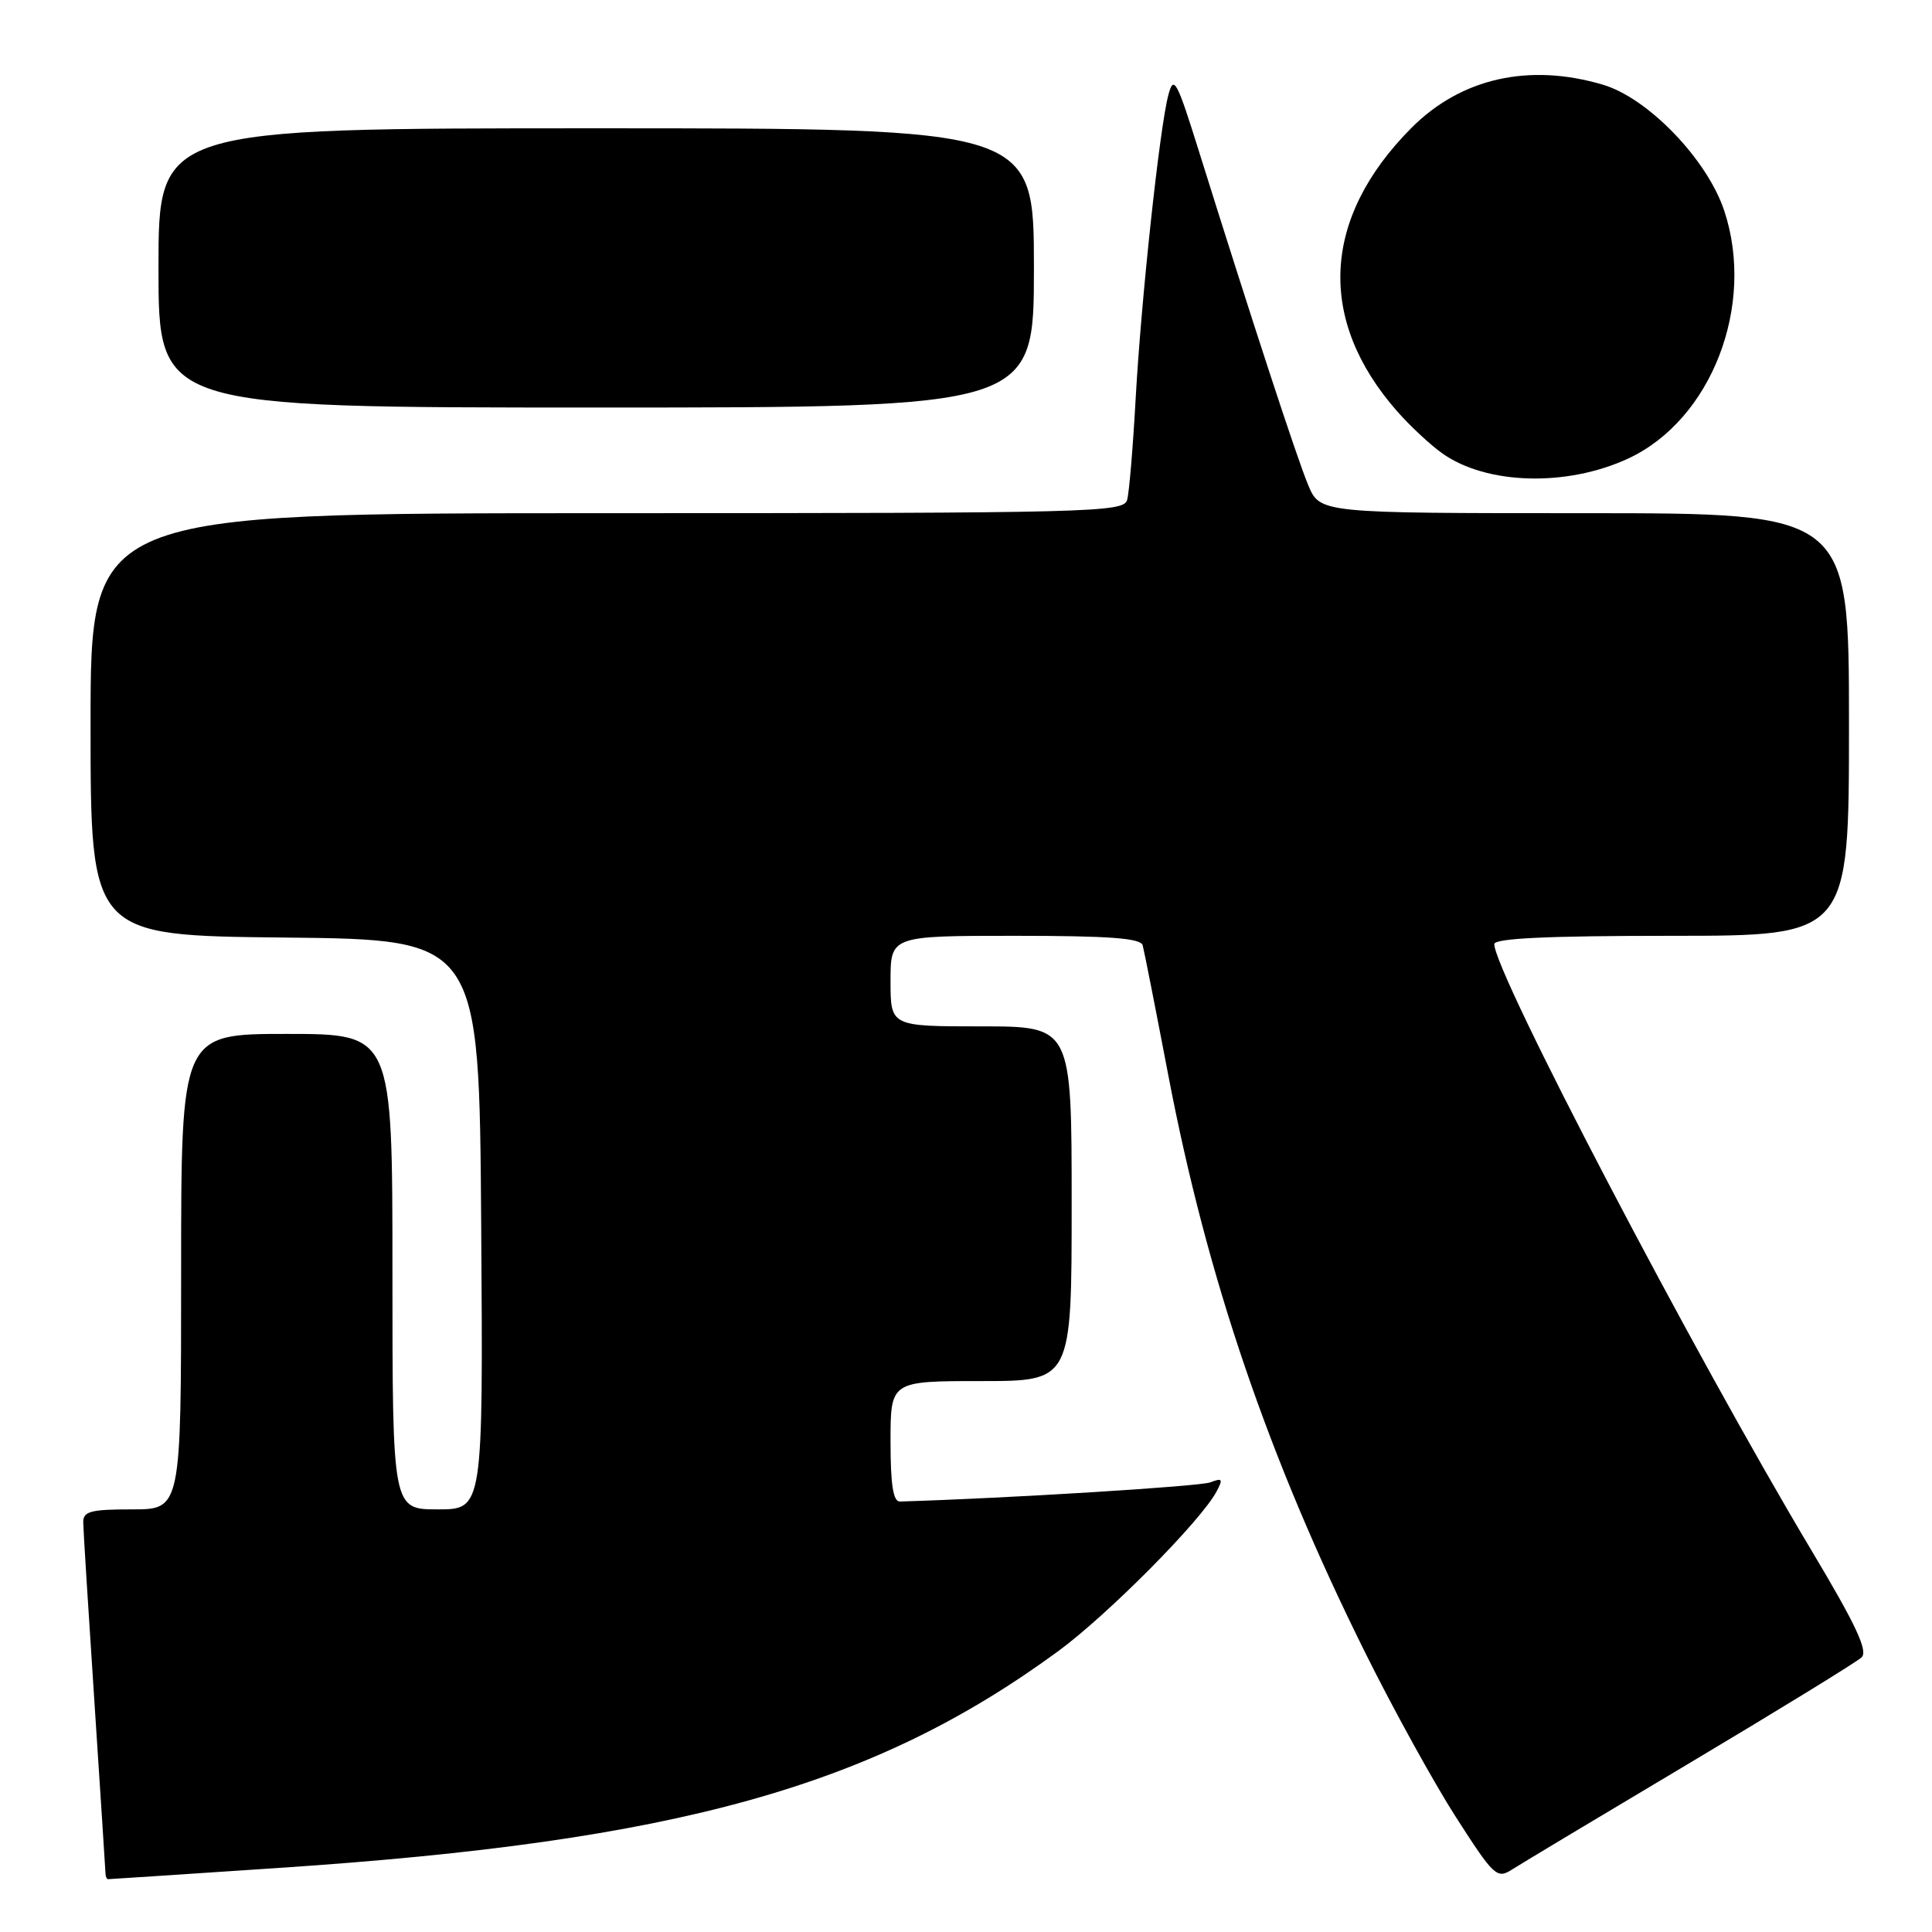 <?xml version="1.0" encoding="UTF-8" standalone="no"?>
<!DOCTYPE svg PUBLIC "-//W3C//DTD SVG 1.1//EN" "http://www.w3.org/Graphics/SVG/1.1/DTD/svg11.dtd" >
<svg xmlns="http://www.w3.org/2000/svg" xmlns:xlink="http://www.w3.org/1999/xlink" version="1.1" viewBox="0 0 256 256">
 <g >
 <path fill="currentColor"
d=" M 37.08 247.50 C 89.74 243.99 115.72 236.75 140.23 218.78 C 146.79 213.96 159.09 201.56 161.19 197.65 C 162.09 195.97 161.97 195.80 160.37 196.42 C 158.96 196.96 133.35 198.54 119.25 198.96 C 118.35 198.99 118.00 196.75 118.00 191.00 C 118.00 183.00 118.00 183.00 130.00 183.00 C 142.00 183.00 142.00 183.00 142.00 159.50 C 142.00 136.00 142.00 136.00 130.00 136.00 C 118.00 136.00 118.00 136.00 118.00 130.00 C 118.00 124.00 118.00 124.00 134.53 124.00 C 146.91 124.00 151.15 124.31 151.41 125.25 C 151.60 125.94 153.13 133.70 154.81 142.50 C 159.95 169.36 168.08 193.21 180.91 219.01 C 184.60 226.44 190.01 236.25 192.93 240.80 C 197.97 248.65 198.35 249.00 200.37 247.71 C 201.54 246.96 212.18 240.58 224.00 233.54 C 235.82 226.49 246.03 220.22 246.67 219.61 C 247.55 218.77 245.93 215.31 240.06 205.49 C 224.44 179.36 198.00 128.84 198.00 125.10 C 198.00 124.33 205.09 124.00 221.50 124.00 C 245.00 124.00 245.00 124.00 245.00 96.00 C 245.00 68.00 245.00 68.00 209.95 68.00 C 174.90 68.00 174.90 68.00 173.34 64.27 C 171.84 60.69 165.78 42.15 158.87 20.06 C 155.93 10.65 155.53 9.91 154.82 12.56 C 153.66 16.87 151.20 39.74 150.47 53.00 C 150.12 59.33 149.62 65.29 149.35 66.25 C 148.89 67.89 144.75 68.00 80.43 68.00 C 12.00 68.00 12.00 68.00 12.00 95.98 C 12.00 123.97 12.00 123.97 37.75 124.23 C 63.50 124.50 63.50 124.50 63.76 162.25 C 64.02 200.00 64.02 200.00 58.01 200.00 C 52.00 200.00 52.00 200.00 52.00 168.50 C 52.00 137.00 52.00 137.00 38.00 137.00 C 24.00 137.00 24.00 137.00 24.00 168.50 C 24.00 200.00 24.00 200.00 17.50 200.00 C 11.97 200.00 11.00 200.26 11.03 201.75 C 11.04 202.71 11.71 213.40 12.51 225.50 C 13.30 237.60 13.97 247.84 13.98 248.25 C 13.99 248.66 14.15 249.00 14.33 249.00 C 14.51 249.00 24.74 248.33 37.08 247.50 Z  M 215.76 60.75 C 226.77 55.63 232.64 40.47 228.47 27.92 C 226.22 21.13 218.37 12.98 212.38 11.22 C 202.58 8.32 193.57 10.36 187.00 16.97 C 175.16 28.89 174.48 42.37 185.12 54.49 C 186.83 56.44 189.52 58.94 191.09 60.06 C 196.96 64.24 207.62 64.54 215.76 60.75 Z  M 137.00 35.50 C 137.00 17.00 137.00 17.00 79.00 17.00 C 21.00 17.00 21.00 17.00 21.00 35.50 C 21.00 54.00 21.00 54.00 79.00 54.00 C 137.00 54.00 137.00 54.00 137.00 35.50 Z "/>
</g>
</svg>